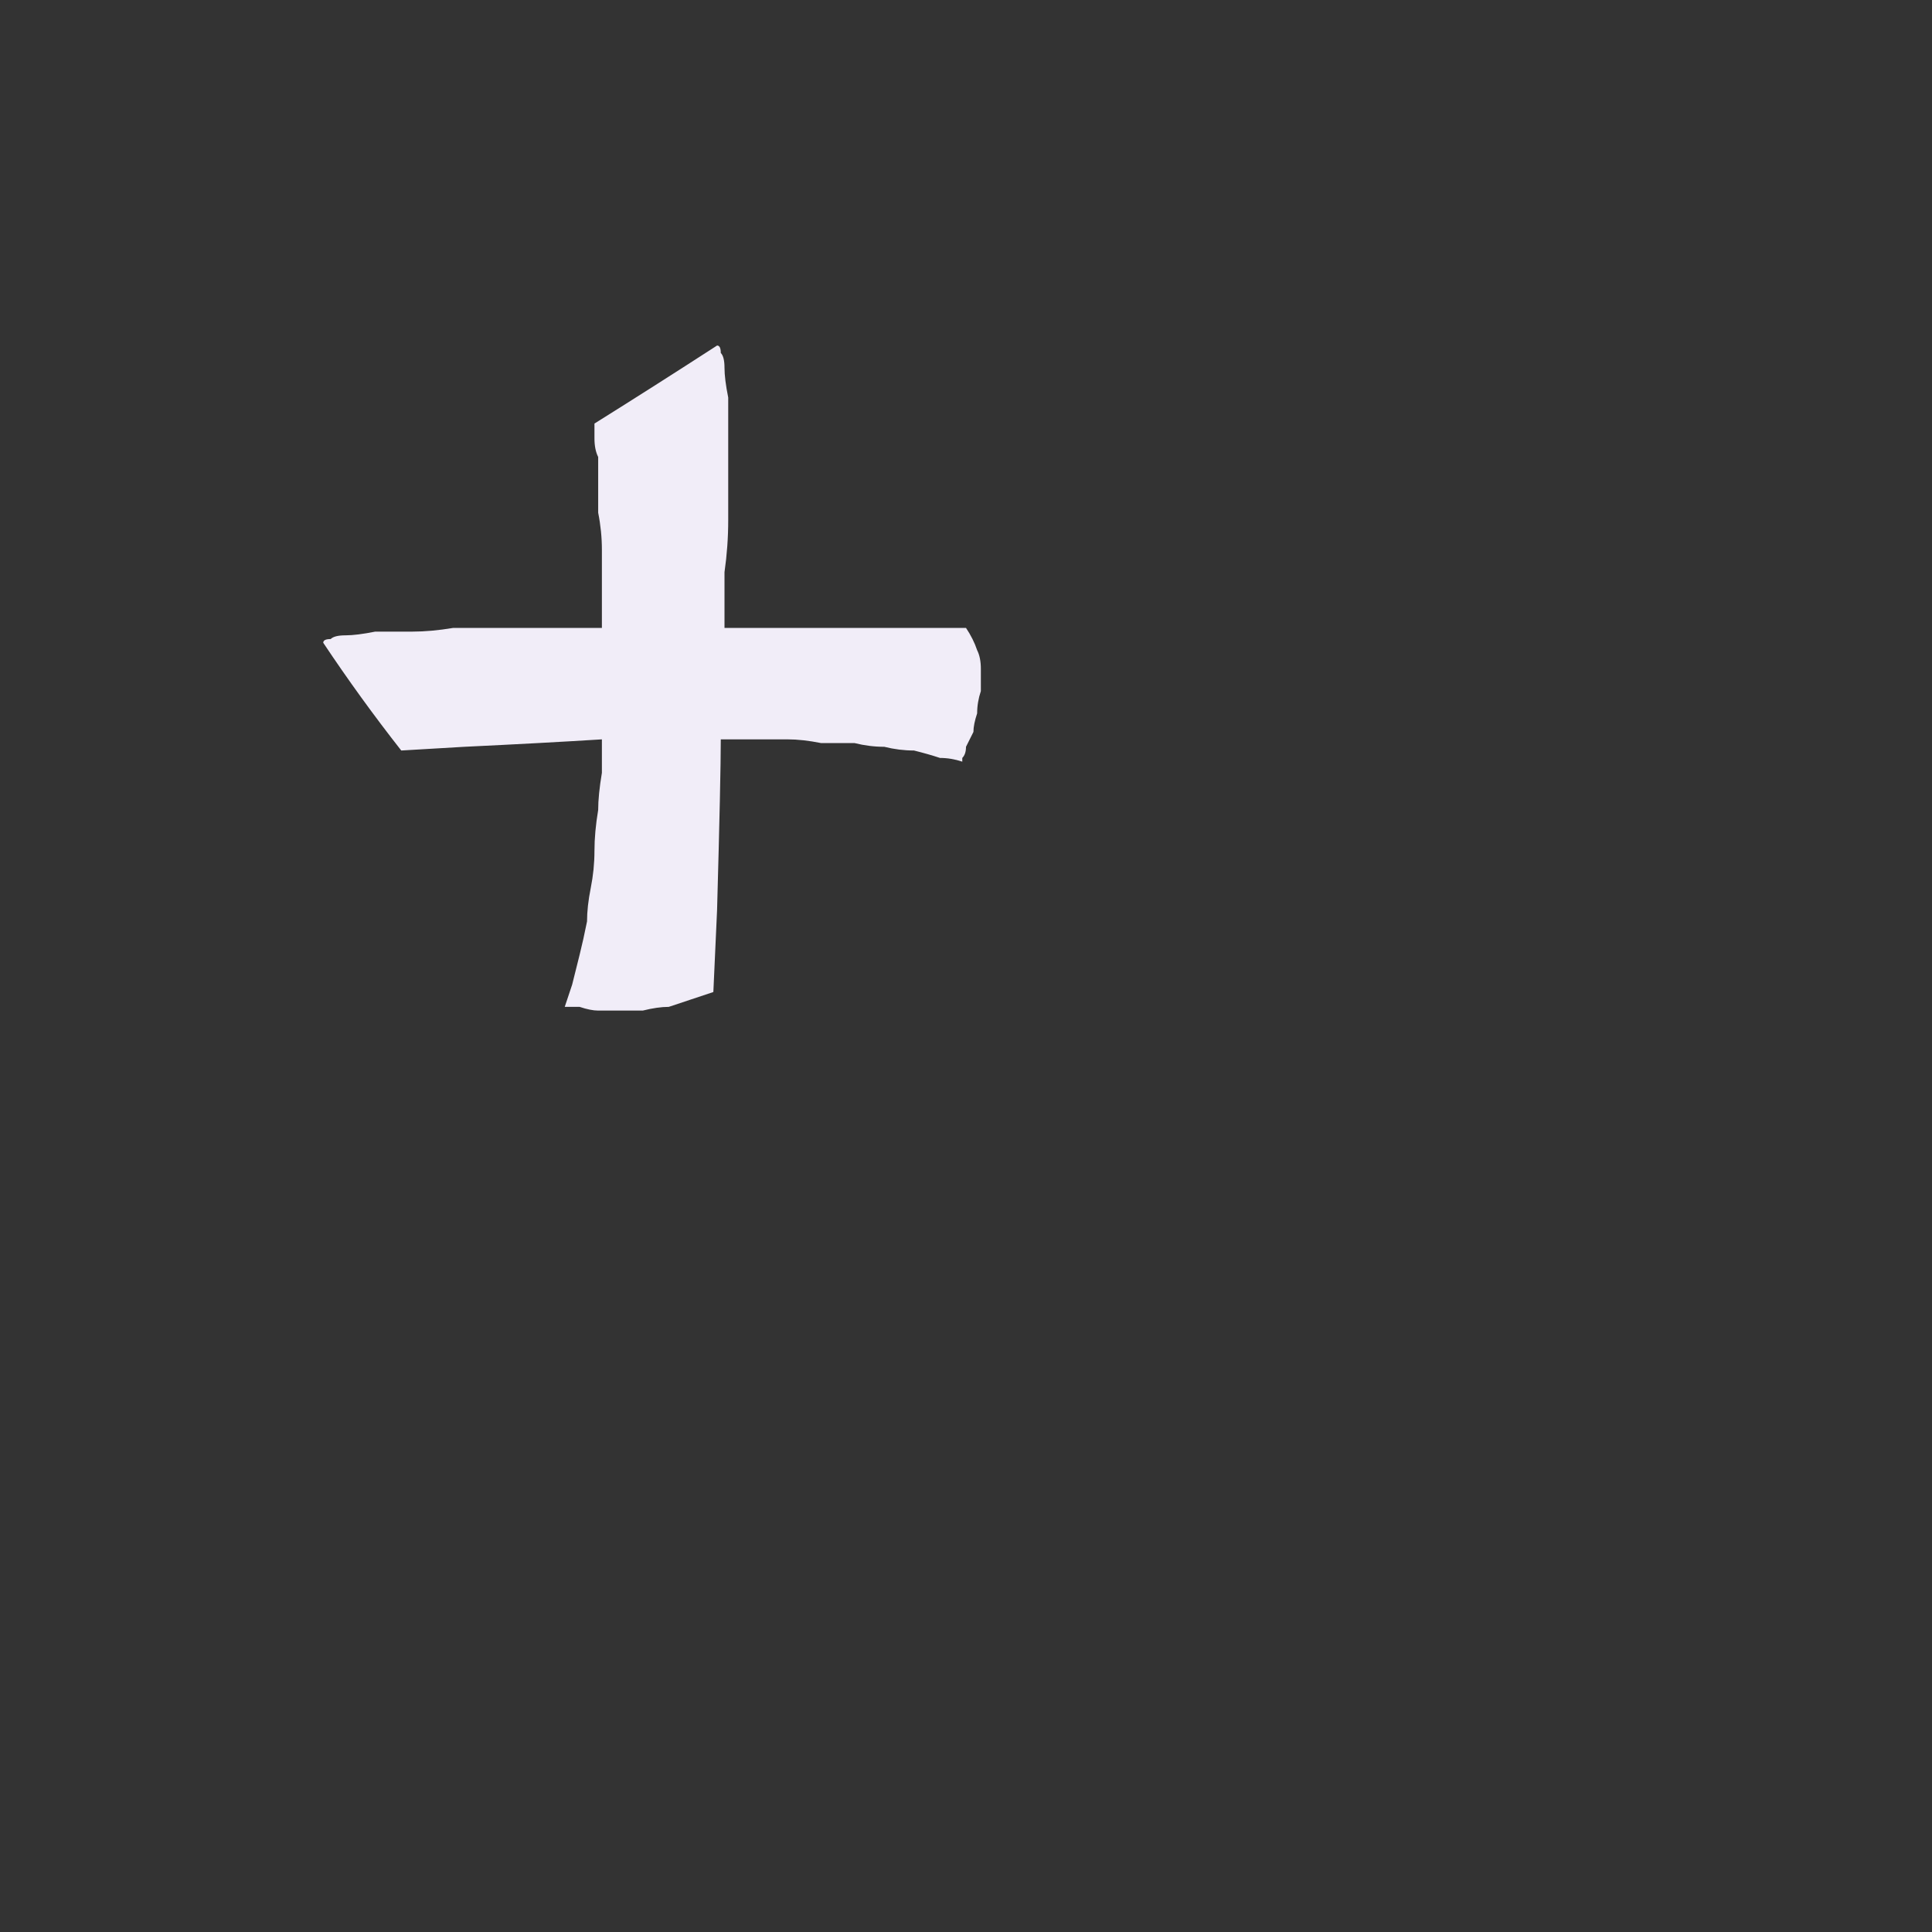<?xml version="1.0" encoding="UTF-8" standalone="no"?>
<svg xmlns:ffdec="https://www.free-decompiler.com/flash" xmlns:xlink="http://www.w3.org/1999/xlink" ffdec:objectType="shape" height="26.0px" width="26.0px" xmlns="http://www.w3.org/2000/svg">
  <rect width="100%" height="100%" fill="#333333" stroke="none"/>
  <g transform="matrix(1.0, 0.0, 0.0, 1.0, 0.0, 0.0)">
    <path d="M5.4 10.1 Q5.4 10.1 6.25 10.05 7.3 10.0 8.1 9.95 8.1 10.2 8.1 10.4 8.05 10.7 8.05 10.9 8.0 11.2 8.0 11.45 8.0 11.7 7.95 11.95 7.9 12.2 7.9 12.4 7.85 12.65 7.8 12.85 7.75 13.05 7.7 13.25 7.65 13.4 7.6 13.55 7.6 13.55 7.65 13.55 7.55 13.55 7.8 13.55 7.95 13.6 8.05 13.6 8.2 13.6 8.35 13.6 8.5 13.6 8.65 13.6 8.85 13.55 9.0 13.55 9.15 13.5 9.3 13.45 9.45 13.4 9.6 13.35 9.6 13.35 9.65 12.25 9.7 10.45 9.7 9.95 9.9 9.95 10.15 9.95 10.35 9.95 10.6 9.95 10.8 9.95 11.05 10.0 11.25 10.0 11.5 10.0 11.7 10.05 11.9 10.05 12.1 10.1 12.3 10.1 12.5 10.15 12.65 10.2 12.8 10.2 12.95 10.25 12.95 10.25 12.95 10.2 13.0 10.15 13.0 10.05 13.05 9.95 13.1 9.85 13.1 9.75 13.15 9.6 13.15 9.45 13.2 9.3 13.2 9.15 13.2 9.0 13.2 8.85 13.15 8.75 13.1 8.6 13.0 8.45 13.0 8.45 12.0 8.45 10.45 8.45 9.75 8.45 9.75 8.05 9.75 7.7 9.8 7.35 9.8 7.0 9.8 6.7 9.8 6.4 9.8 6.05 9.8 5.8 9.8 5.55 9.8 5.35 9.75 5.1 9.75 4.95 9.75 4.8 9.7 4.75 9.7 4.65 9.65 4.65 8.8 5.2 8.0 5.7 8.0 5.7 8.0 5.75 8.0 5.75 8.0 5.9 8.0 6.05 8.05 6.15 8.05 6.35 8.05 6.5 8.05 6.7 8.05 6.9 8.1 7.15 8.1 7.4 8.1 7.65 8.1 7.9 8.1 8.15 8.1 8.45 7.75 8.45 7.4 8.45 7.05 8.45 6.75 8.45 6.4 8.45 6.1 8.45 5.8 8.5 5.55 8.5 5.25 8.5 5.05 8.5 4.8 8.55 4.65 8.55 4.5 8.55 4.45 8.6 4.35 8.6 4.35 8.65 4.85 9.4 5.4 10.1 L5.4 10.1" fill="#f1edf8" fill-rule="evenodd" stroke="none"/>
  </g>
</svg>
